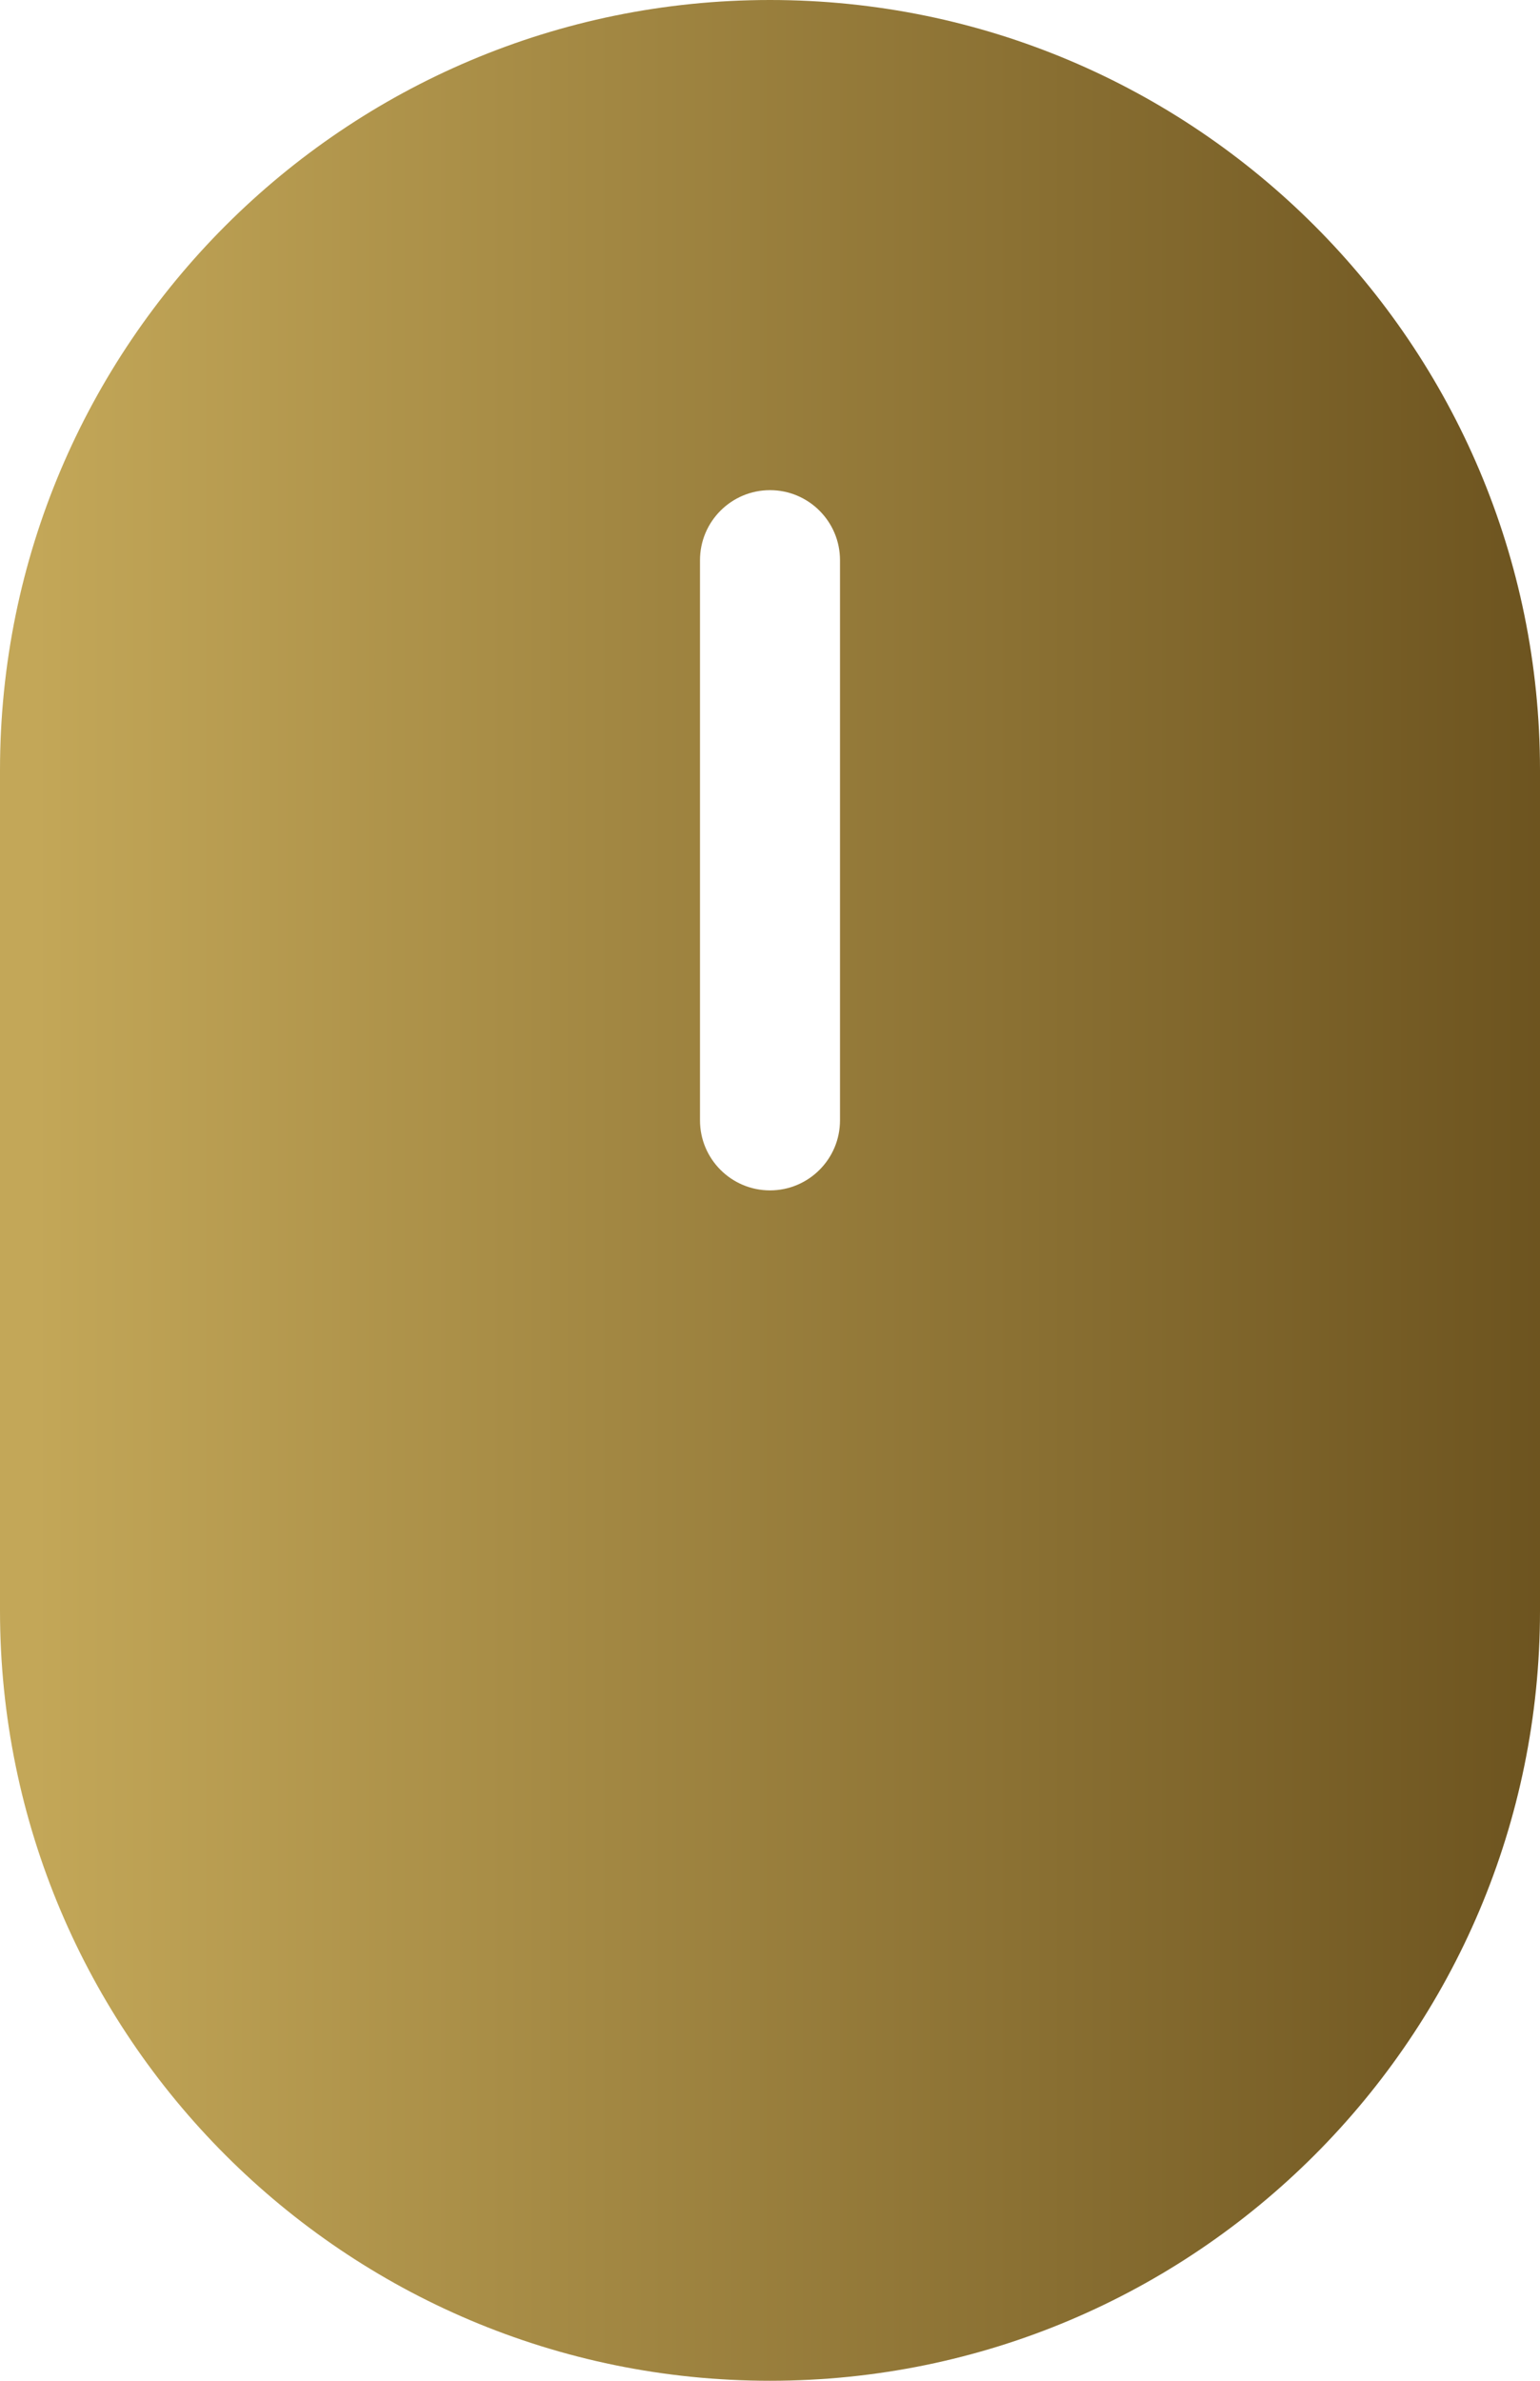 <svg width="22" height="34" viewBox="0 0 22 34" fill="none" xmlns="http://www.w3.org/2000/svg">
<path d="M11 0C17.075 0 22 4.925 22 11V23C22 29.075 17.075 34 11 34C4.925 34 1.93287e-07 29.075 0 23V11C1.93287e-07 4.925 4.925 0 11 0ZM11 7C10.448 7 10 7.448 10 8V16C10 16.552 10.448 17 11 17C11.552 17 12 16.552 12 16V8C12 7.448 11.552 7 11 7Z" fill="url(#paint0_linear_15148_30647)"/>
<defs>
<linearGradient id="paint0_linear_15148_30647" x1="0.477" y1="22" x2="22.477" y2="22" gradientUnits="userSpaceOnUse">
<stop stop-color="#C3A758"/>
<stop offset="1" stop-color="#6B521E"/>
</linearGradient>
</defs>
</svg>

